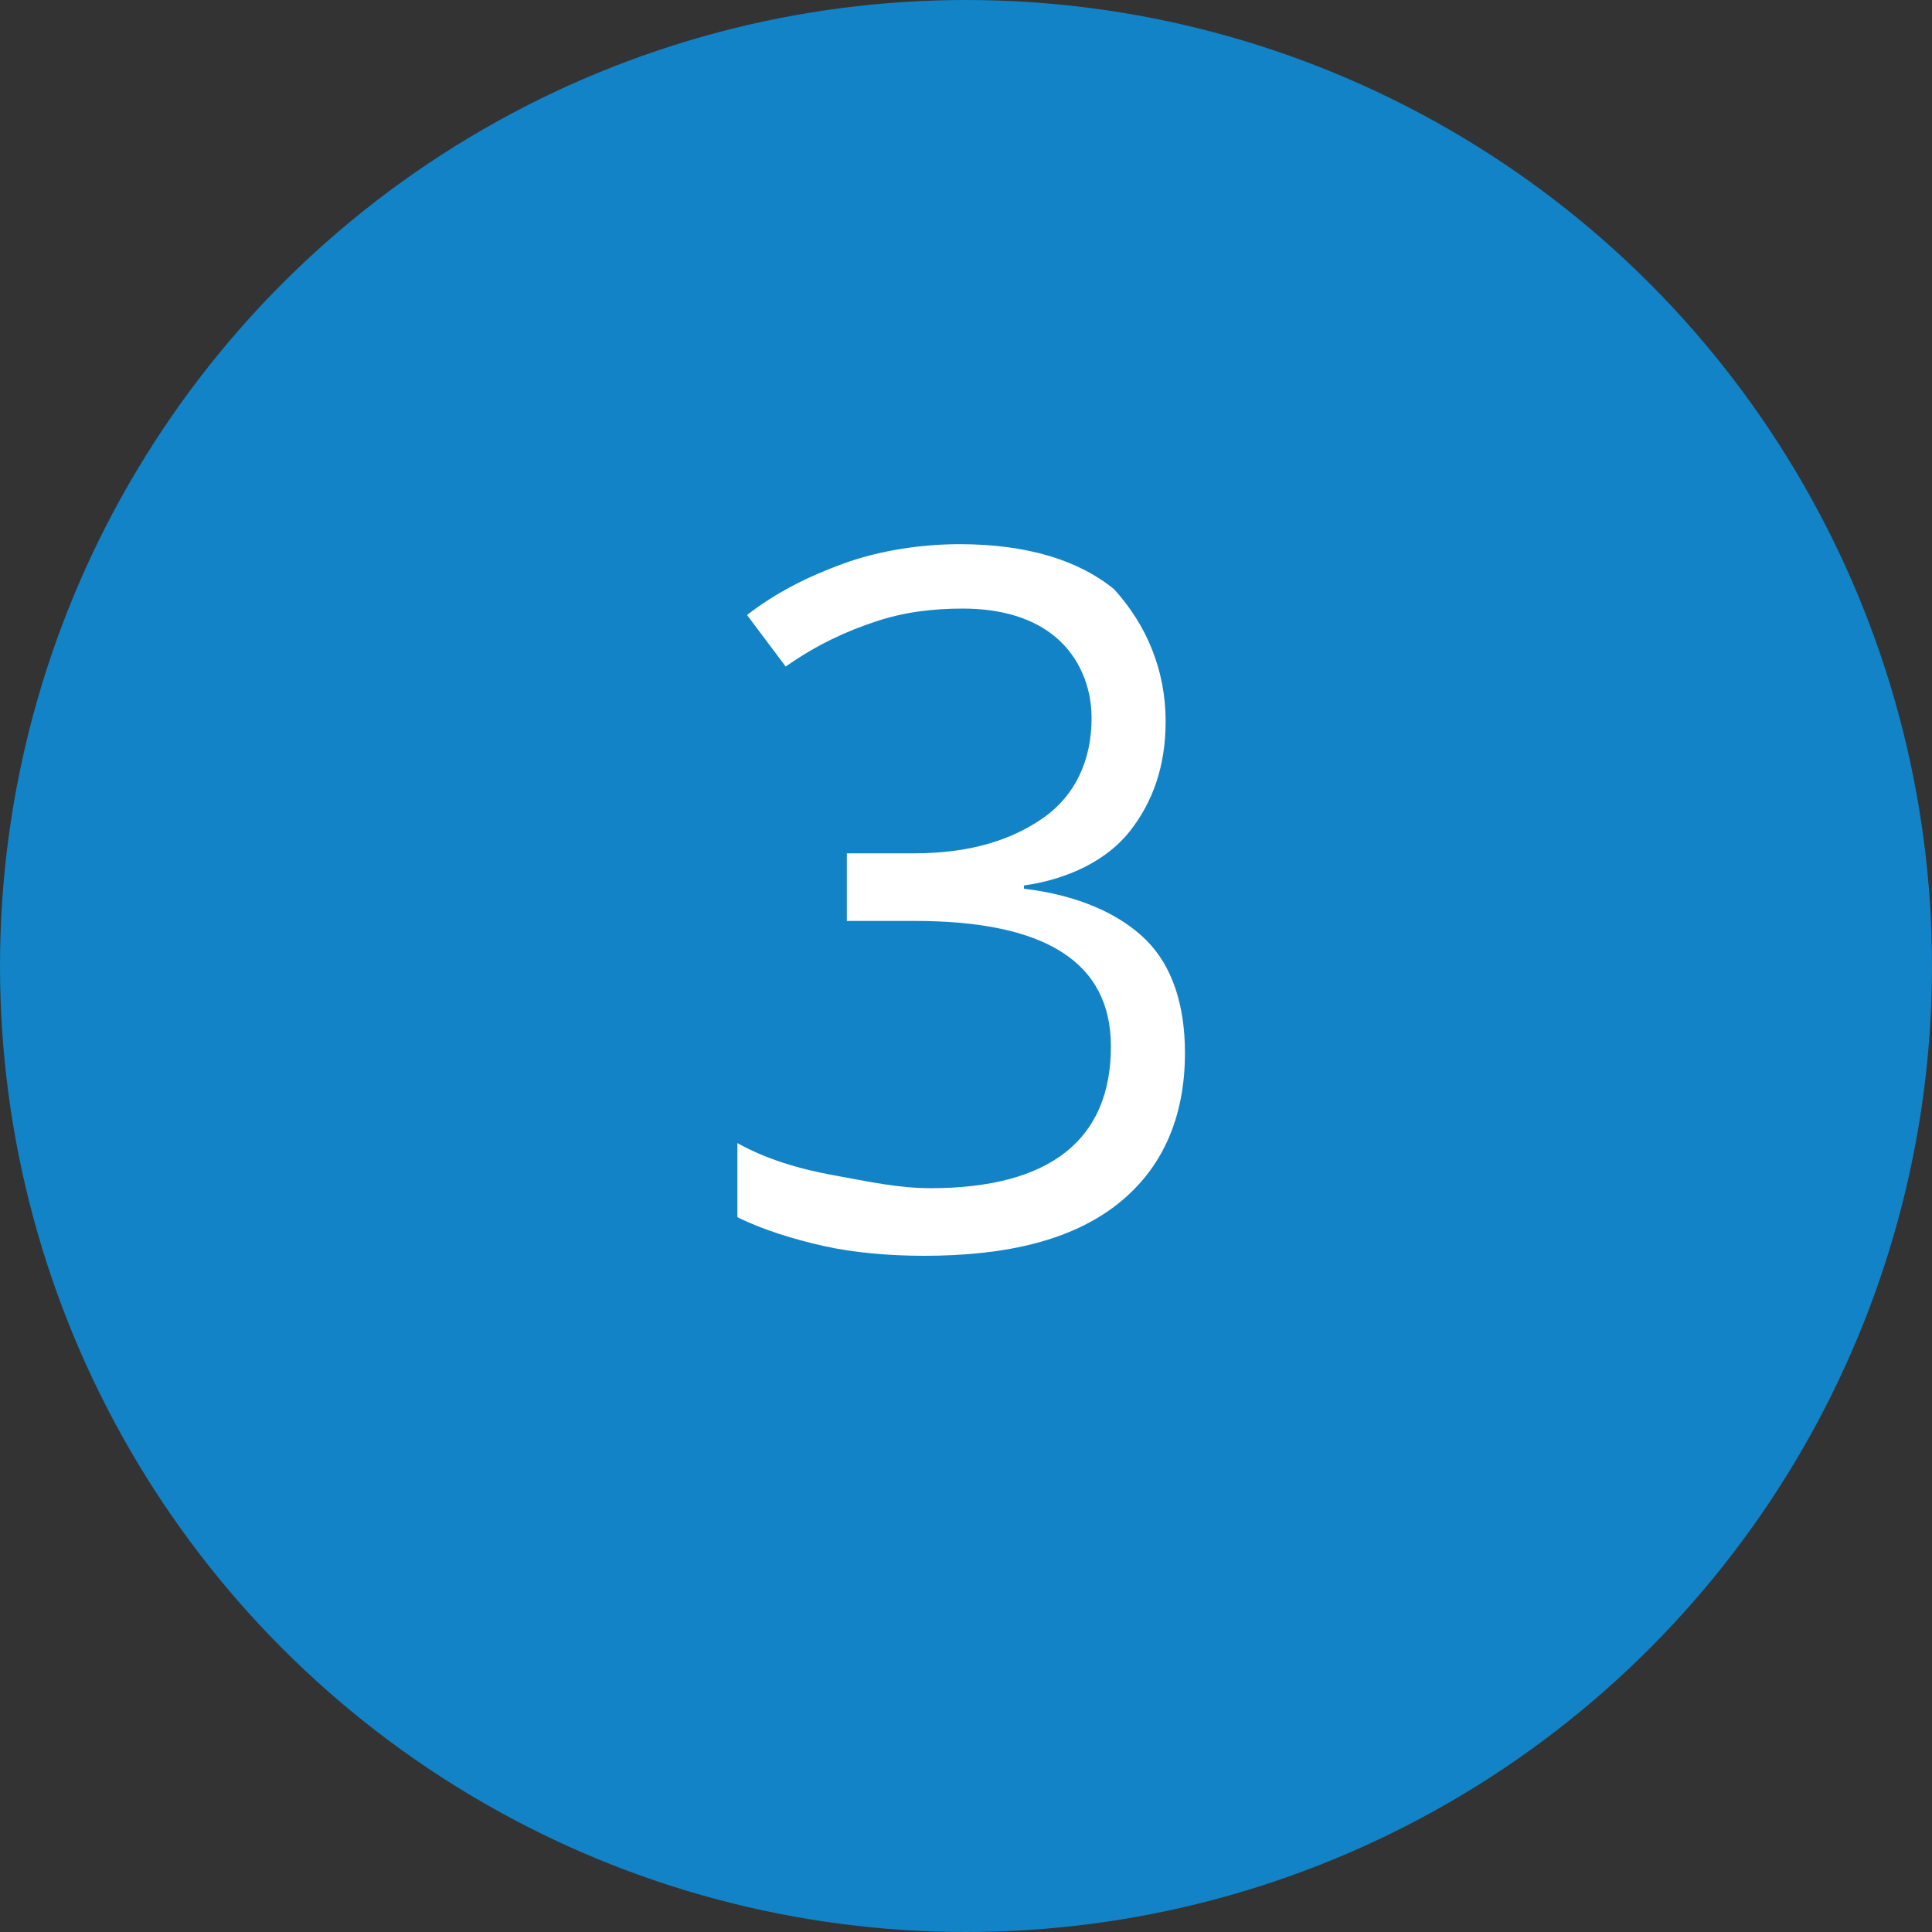 <?xml version="1.0" encoding="utf-8"?>
<!-- Generator: Adobe Illustrator 23.0.1, SVG Export Plug-In . SVG Version: 6.00 Build 0)  -->
<svg version="1.1" id="Layer_1" xmlns="http://www.w3.org/2000/svg" xmlns:xlink="http://www.w3.org/1999/xlink" x="0px" y="0px"
	 viewBox="0 0 60 60" style="enable-background:new 0 0 60 60;" xml:space="preserve">
<rect x="0" y="0" width="60" height="60" fill="#333333" stroke="none"/>
<style type="text/css">
	.st0{fill-rule:evenodd;clip-rule:evenodd;fill:#1283C6;}
	.st1{enable-background:new    ;}
	.st2{fill:#FFFFFF;}
</style>
<title>number_3</title>
<desc>Created with Sketch.</desc>
<circle id="Oval" class="st0" cx="30" cy="30" r="30"/>
<g class="st1">
	<path class="st2" d="M36.2,22.4c0,1.4-0.4,2.5-1.1,3.4s-1.9,1.5-3.3,1.7v0.1c1.7,0.2,3,0.8,3.8,1.6s1.2,2,1.2,3.5
		c0,2-0.7,3.6-2.1,4.7c-1.4,1.1-3.4,1.6-6,1.6c-1.1,0-2.2-0.1-3.1-0.3c-0.9-0.2-1.9-0.5-2.7-0.9v-2.3c0.9,0.5,1.9,0.8,3,1
		s2,0.4,3,0.4c3.7,0,5.6-1.5,5.6-4.4c0-2.6-2-3.9-6.1-3.9h-2.1v-2.1h2.1c1.7,0,3-0.4,4-1.1c1-0.7,1.5-1.8,1.5-3.1
		c0-1-0.4-1.9-1.1-2.5s-1.7-0.9-2.9-0.9c-0.9,0-1.8,0.1-2.7,0.4s-1.8,0.7-2.8,1.4l-1.2-1.6c0.9-0.7,1.9-1.2,3-1.6
		c1.1-0.4,2.4-0.6,3.6-0.6c2.1,0,3.7,0.5,4.8,1.4C35.6,19.4,36.2,20.8,36.2,22.4z"/>
</g>
</svg>
